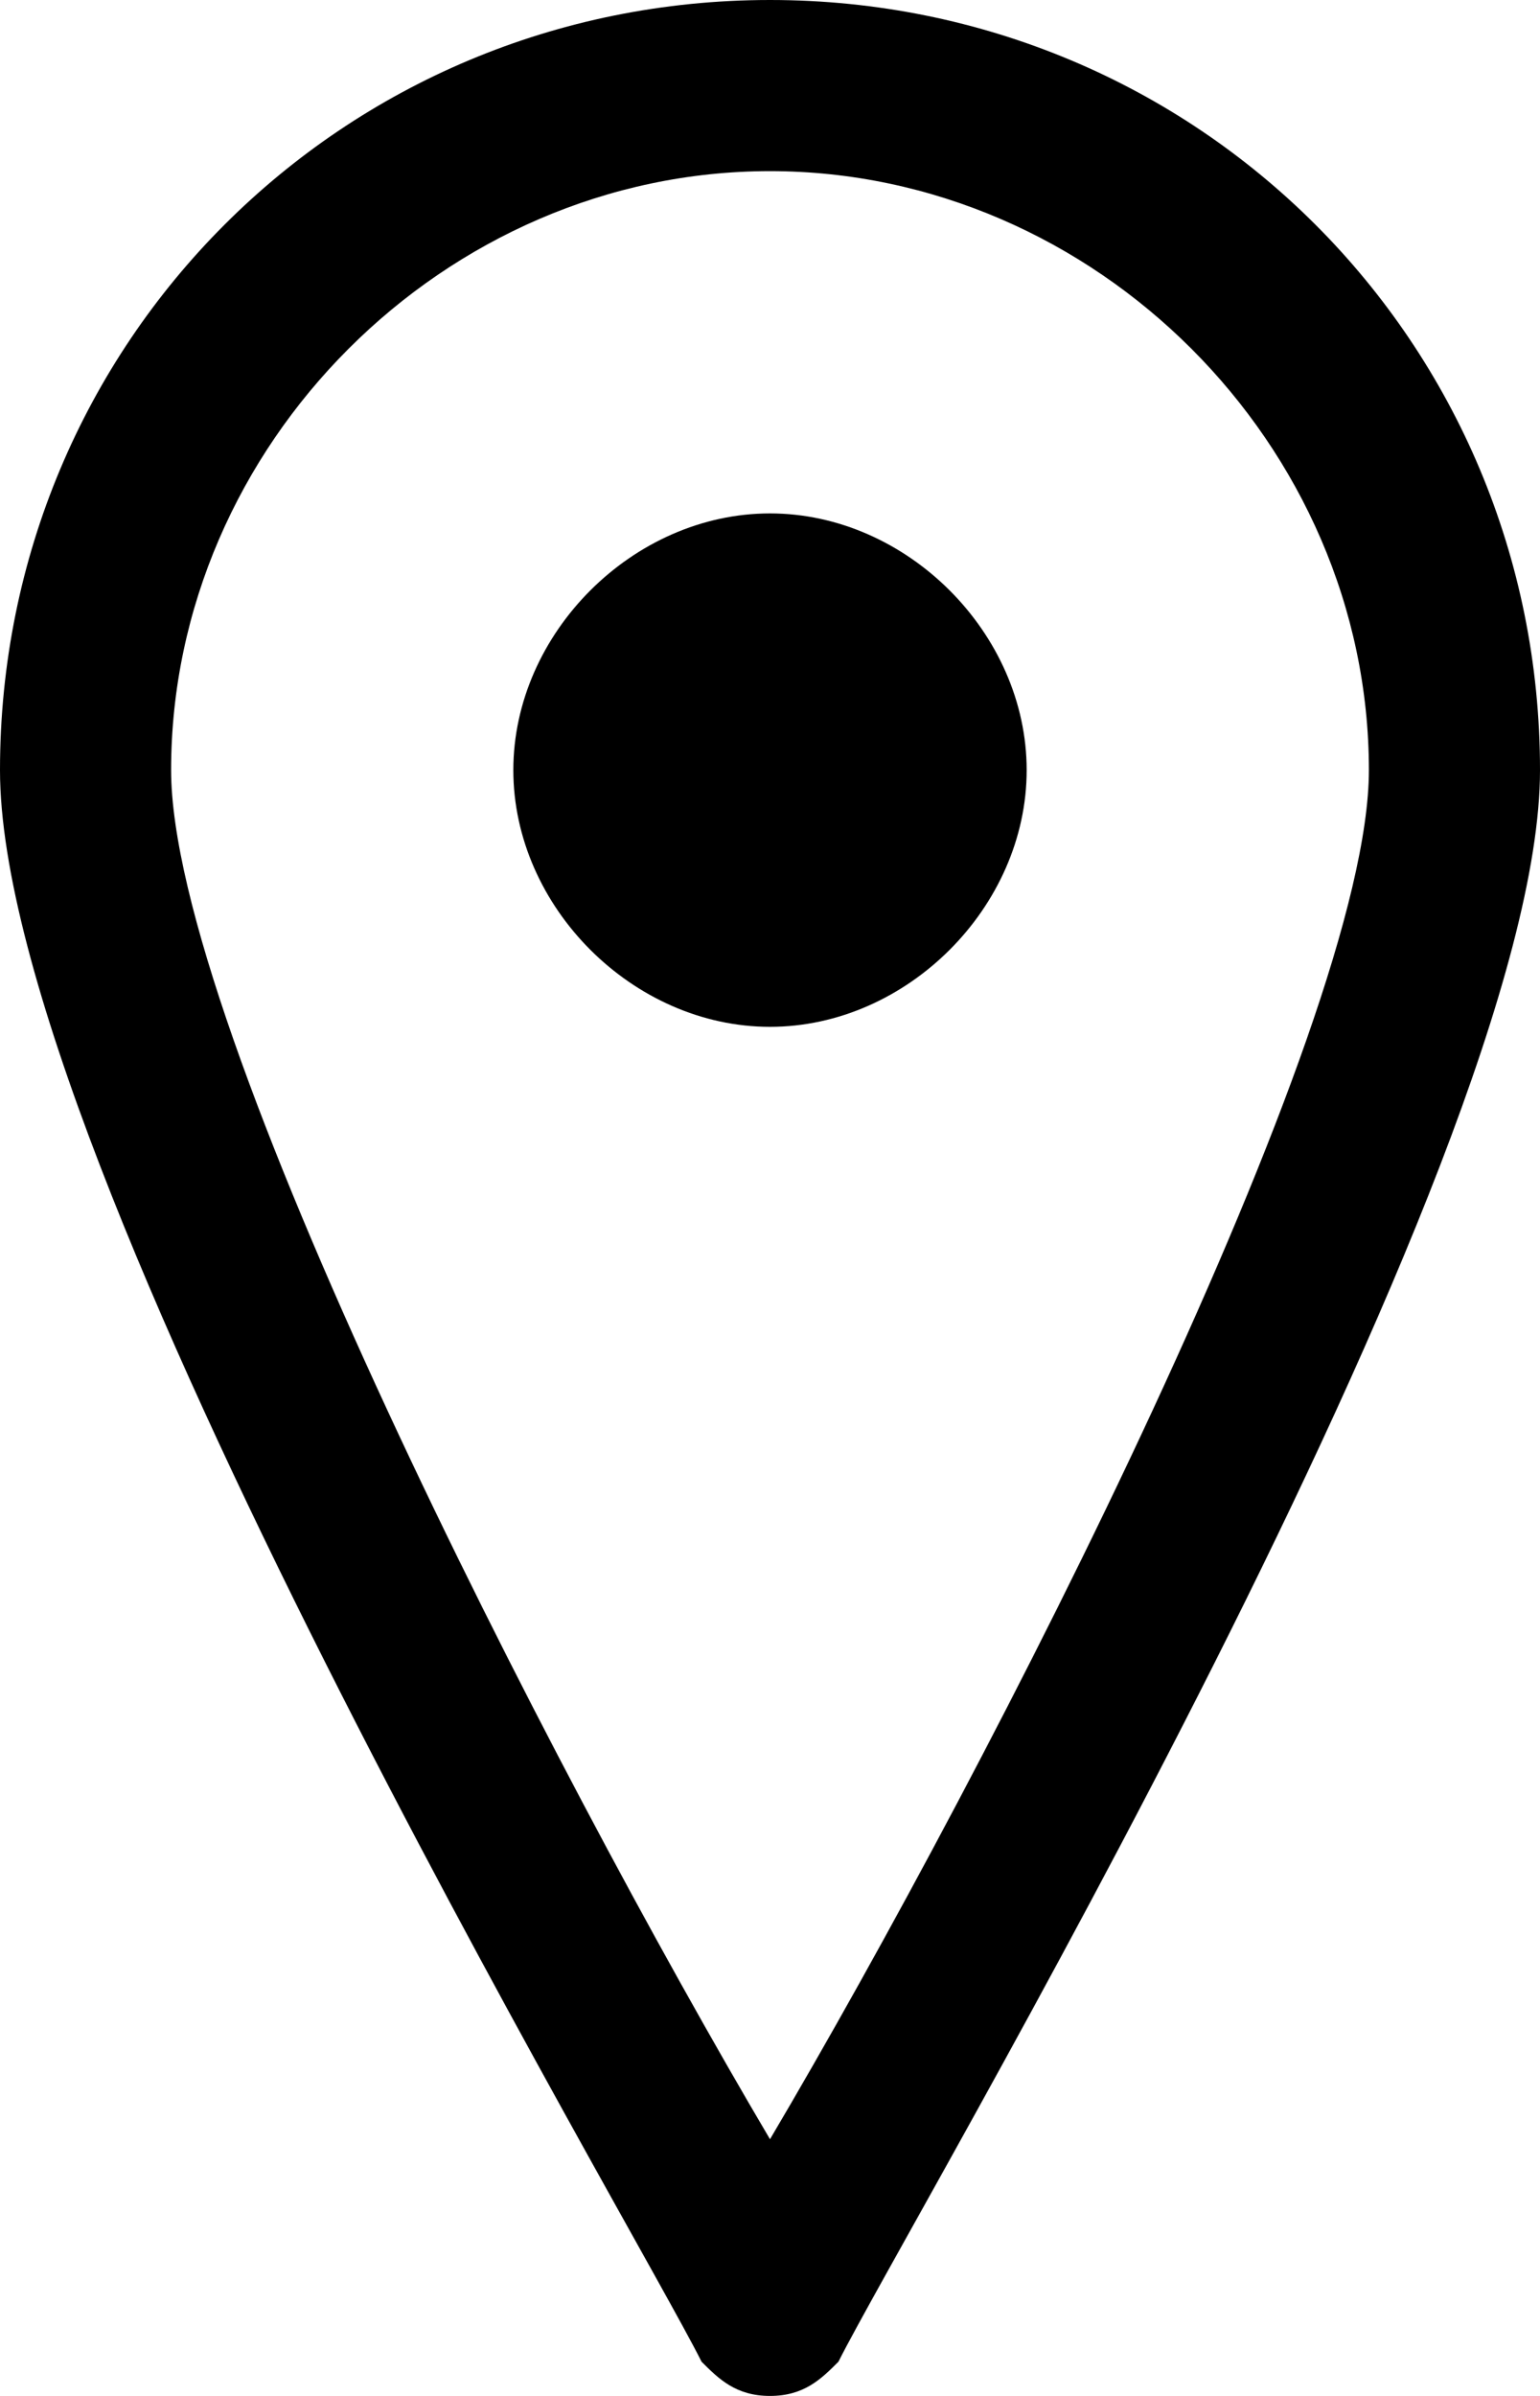 <?xml version="1.0" encoding="utf-8"?>
<!-- Generator: Adobe Illustrator 19.2.1, SVG Export Plug-In . SVG Version: 6.00 Build 0)  -->
<svg version="1.1" id="Layer_1" xmlns="http://www.w3.org/2000/svg" xmlns:xlink="http://www.w3.org/1999/xlink" x="0px" y="0px"
	 viewBox="0 0 9 14" style="enable-background:new 0 0 9 14;" xml:space="preserve">
<path d="M4.5,0C2,0,0,2,0,4.5c0,2.3,3.7,8.5,4.1,9.3C4.2,13.9,4.3,14,4.5,14c0.2,0,0.3-0.1,0.4-0.2C5.3,13,9,6.8,9,4.5
	C9,2,7,0,4.5,0z M4.5,12.5C3.2,10.3,1,6,1,4.5C1,2.6,2.6,1,4.5,1C6.4,1,8,2.6,8,4.5C8,6,5.8,10.3,4.5,12.5z"/>
<path d="M4.5,3C3.7,3,3,3.7,3,4.5C3,5.3,3.7,6,4.5,6C5.3,6,6,5.3,6,4.5C6,3.7,5.3,3,4.5,3z"/>
</svg>
